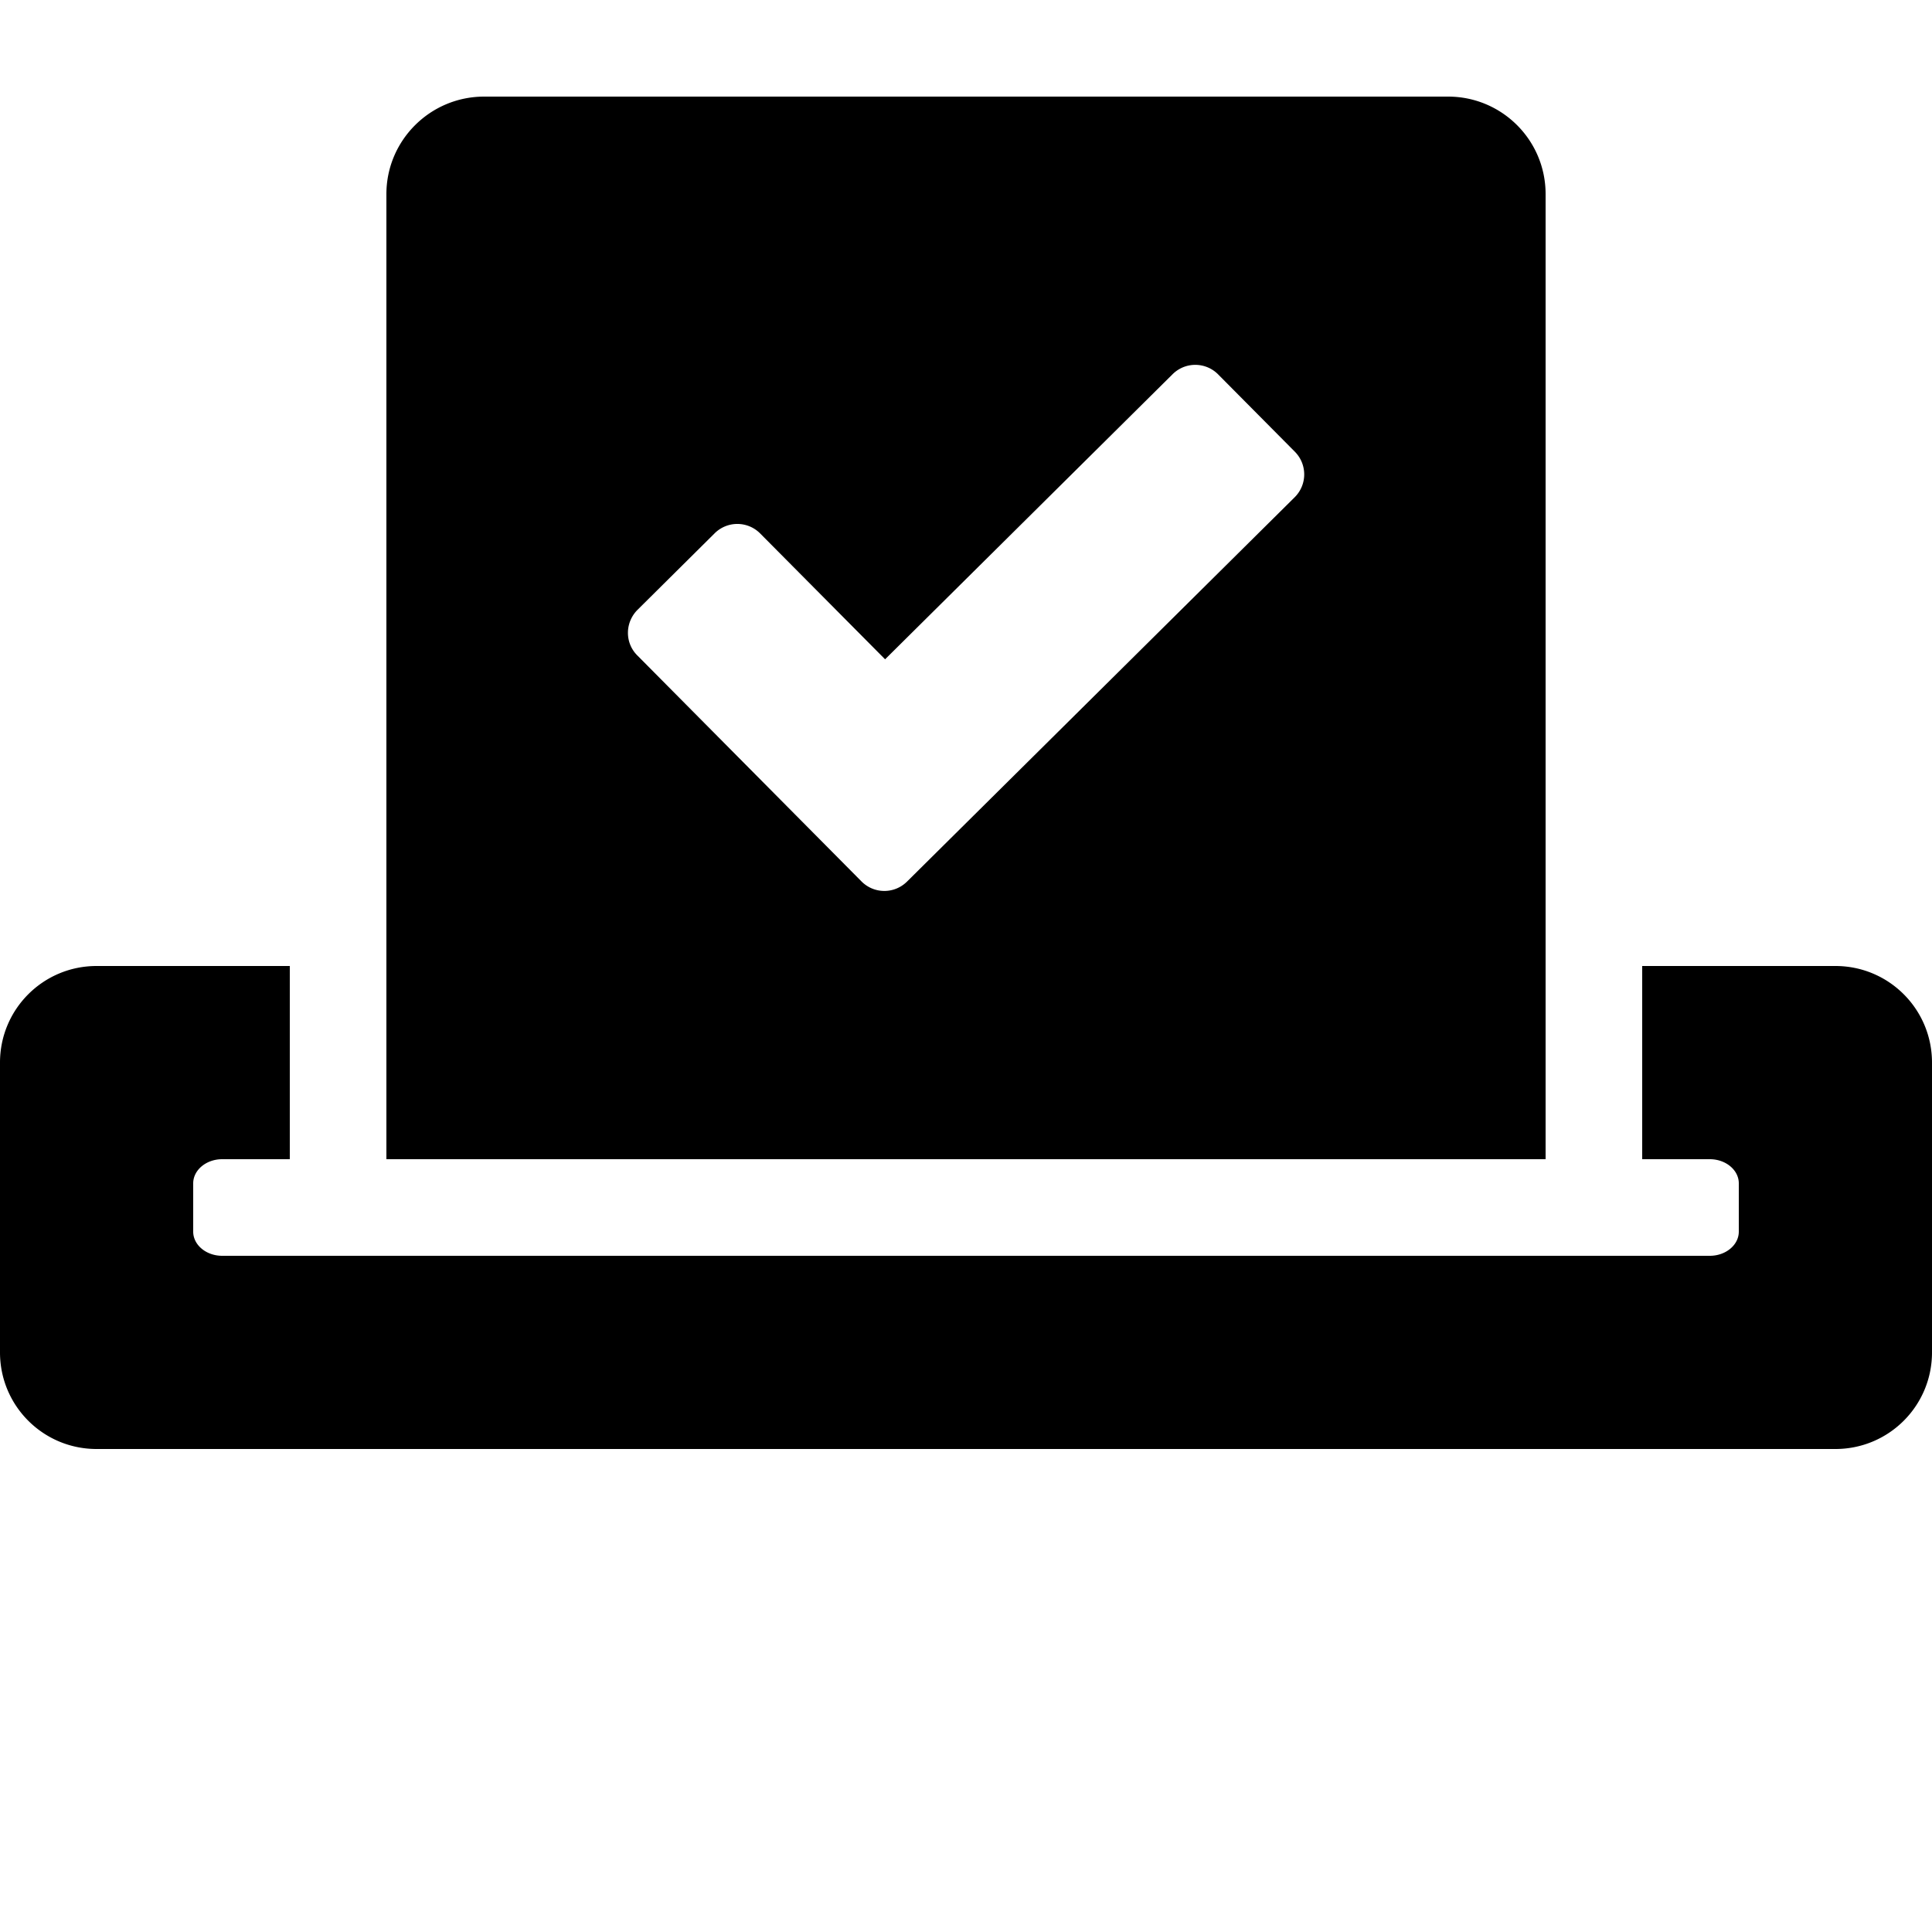 <svg xmlns="http://www.w3.org/2000/svg" viewBox="0 0 640 640"><path d="M160.4 32C142.5 32 128 46.5 128 64.3V384h384V64.3c0-17.9-14.5-32.3-32.3-32.3zM396 120.863a10.65 10.65 0 0 1 7.6 3.237l25.3 25.5c4.2 4.2 4.2 11-.1 15.2L300.5 292c-4.2 4.2-11 4.2-15.2-.1l-74.1-74.7c-4.3-4.2-4.2-11 0-15.2l25.5-25.3a10.656 10.656 0 0 1 15.2.1l41.3 41.6 95.2-94.4c2.1-2.1 4.85-3.15 7.6-3.137zM32 320c-17.7 0-32 14.3-32 32v96c0 17.7 14.3 32 32 32h576c17.7 0 32-14.3 32-32v-96c0-17.7-14.3-32-32-32h-64v64h22.4c5.3 0 9.6 3.6 9.6 8v16c0 4.4-4.3 8-9.6 8H73.6c-5.3 0-9.6-3.6-9.6-8v-16c0-4.4 4.3-8 9.6-8H96v-64z"/></svg>